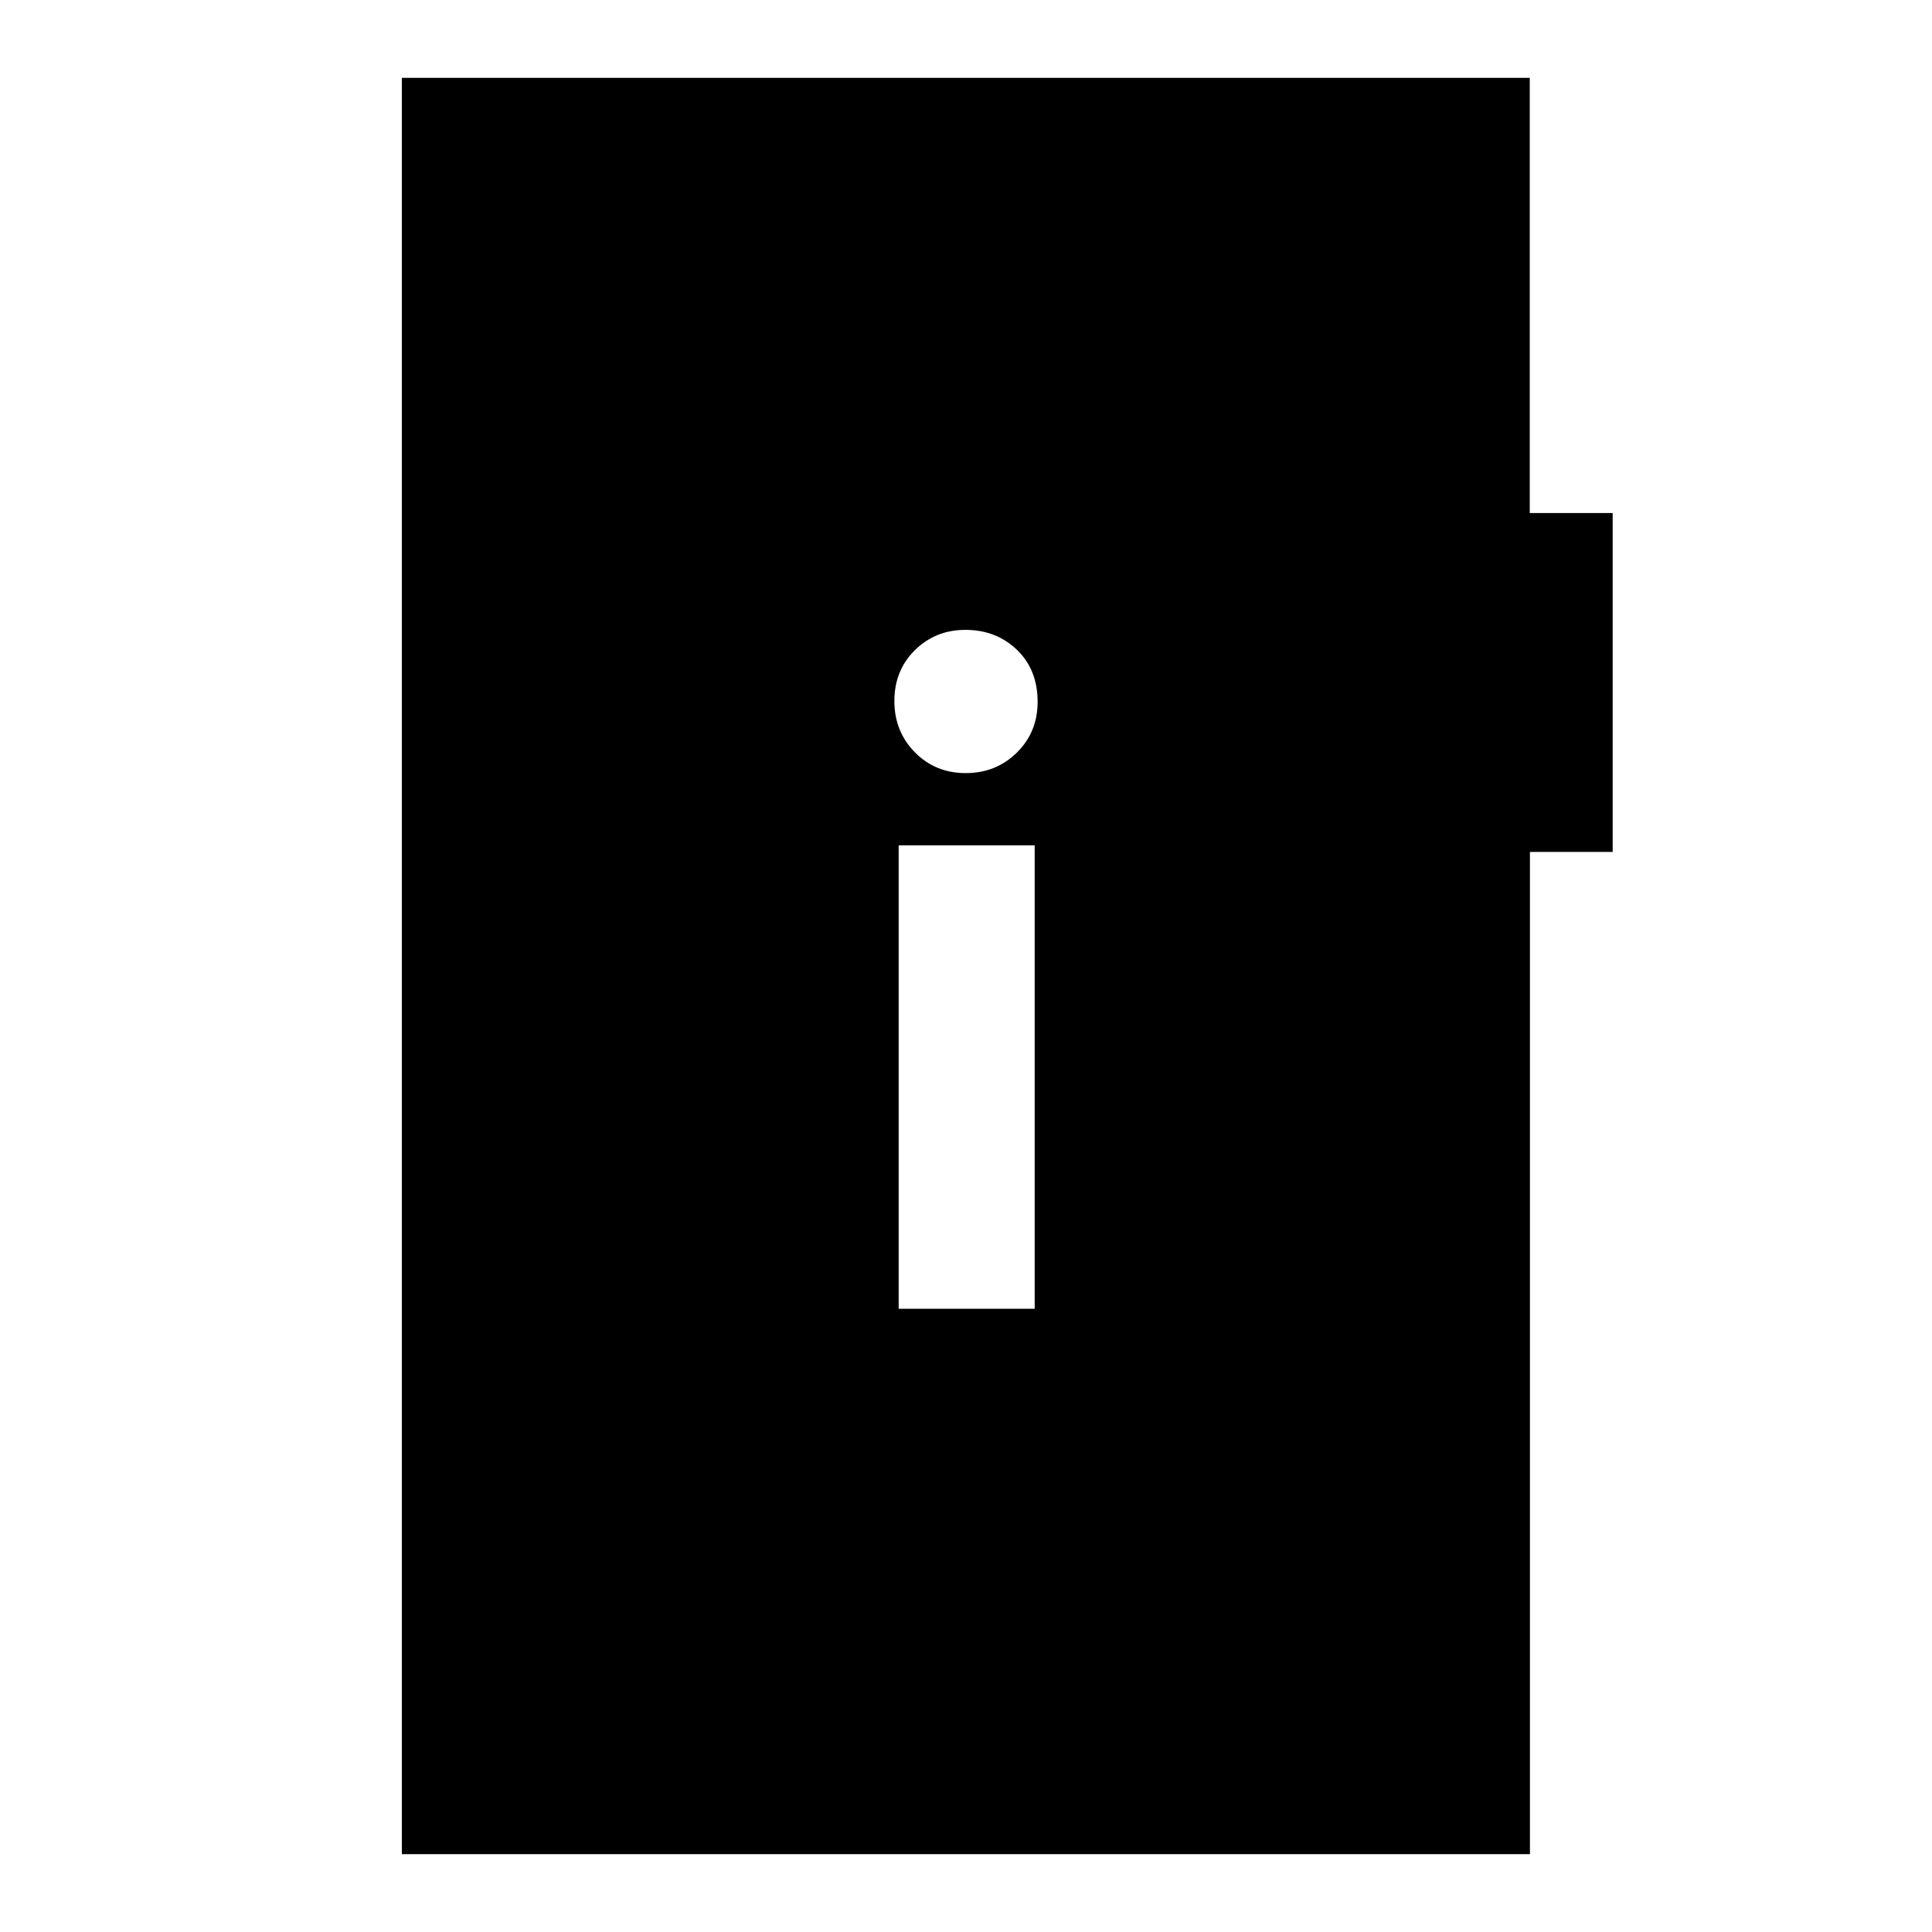 <svg xmlns="http://www.w3.org/2000/svg" height="40" viewBox="0 -960 960 960" width="40"><path d="M446.54-309.69h67.59v-230.26h-67.59v230.26Zm33.31-266.16q15.06 0 25.4-10.17 10.34-10.18 10.34-25.23 0-16.02-10.32-25.9-10.31-9.87-25.56-9.87-14.9 0-25.1 10.08-10.2 10.08-10.2 25.25 0 15.16 10.19 25.5t25.25 10.34ZM199.67-38.67v-882.66h560.46v216.25h41.2v168.39h-41.11v498.02H199.67Z"/></svg>
